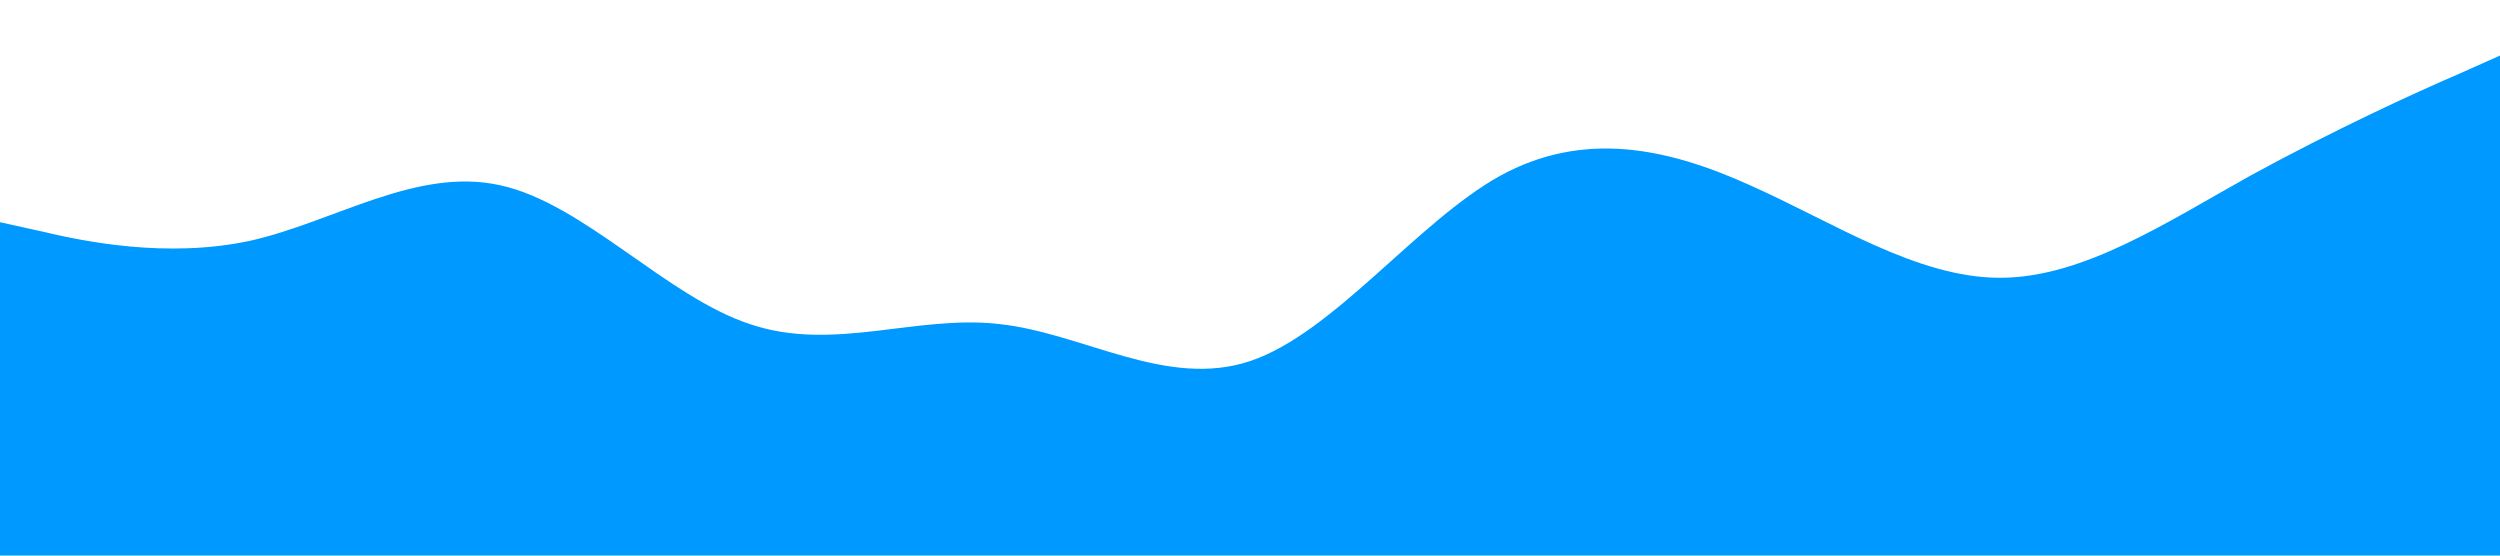 <?xml version="1.0" standalone="no"?><svg xmlns="http://www.w3.org/2000/svg" viewBox="0 0 1440 320"><path fill="#0099ff" fill-opacity="1" d="M0,128L24,133.3C48,139,96,149,144,138.7C192,128,240,96,288,106.7C336,117,384,171,432,186.7C480,203,528,181,576,186.7C624,192,672,224,720,208C768,192,816,128,864,101.3C912,75,960,85,1008,106.7C1056,128,1104,160,1152,160C1200,160,1248,128,1296,101.3C1344,75,1392,53,1416,42.7L1440,32L1440,320L1416,320C1392,320,1344,320,1296,320C1248,320,1200,320,1152,320C1104,320,1056,320,1008,320C960,320,912,320,864,320C816,320,768,320,720,320C672,320,624,320,576,320C528,320,480,320,432,320C384,320,336,320,288,320C240,320,192,320,144,320C96,320,48,320,24,320L0,320Z"></path></svg>